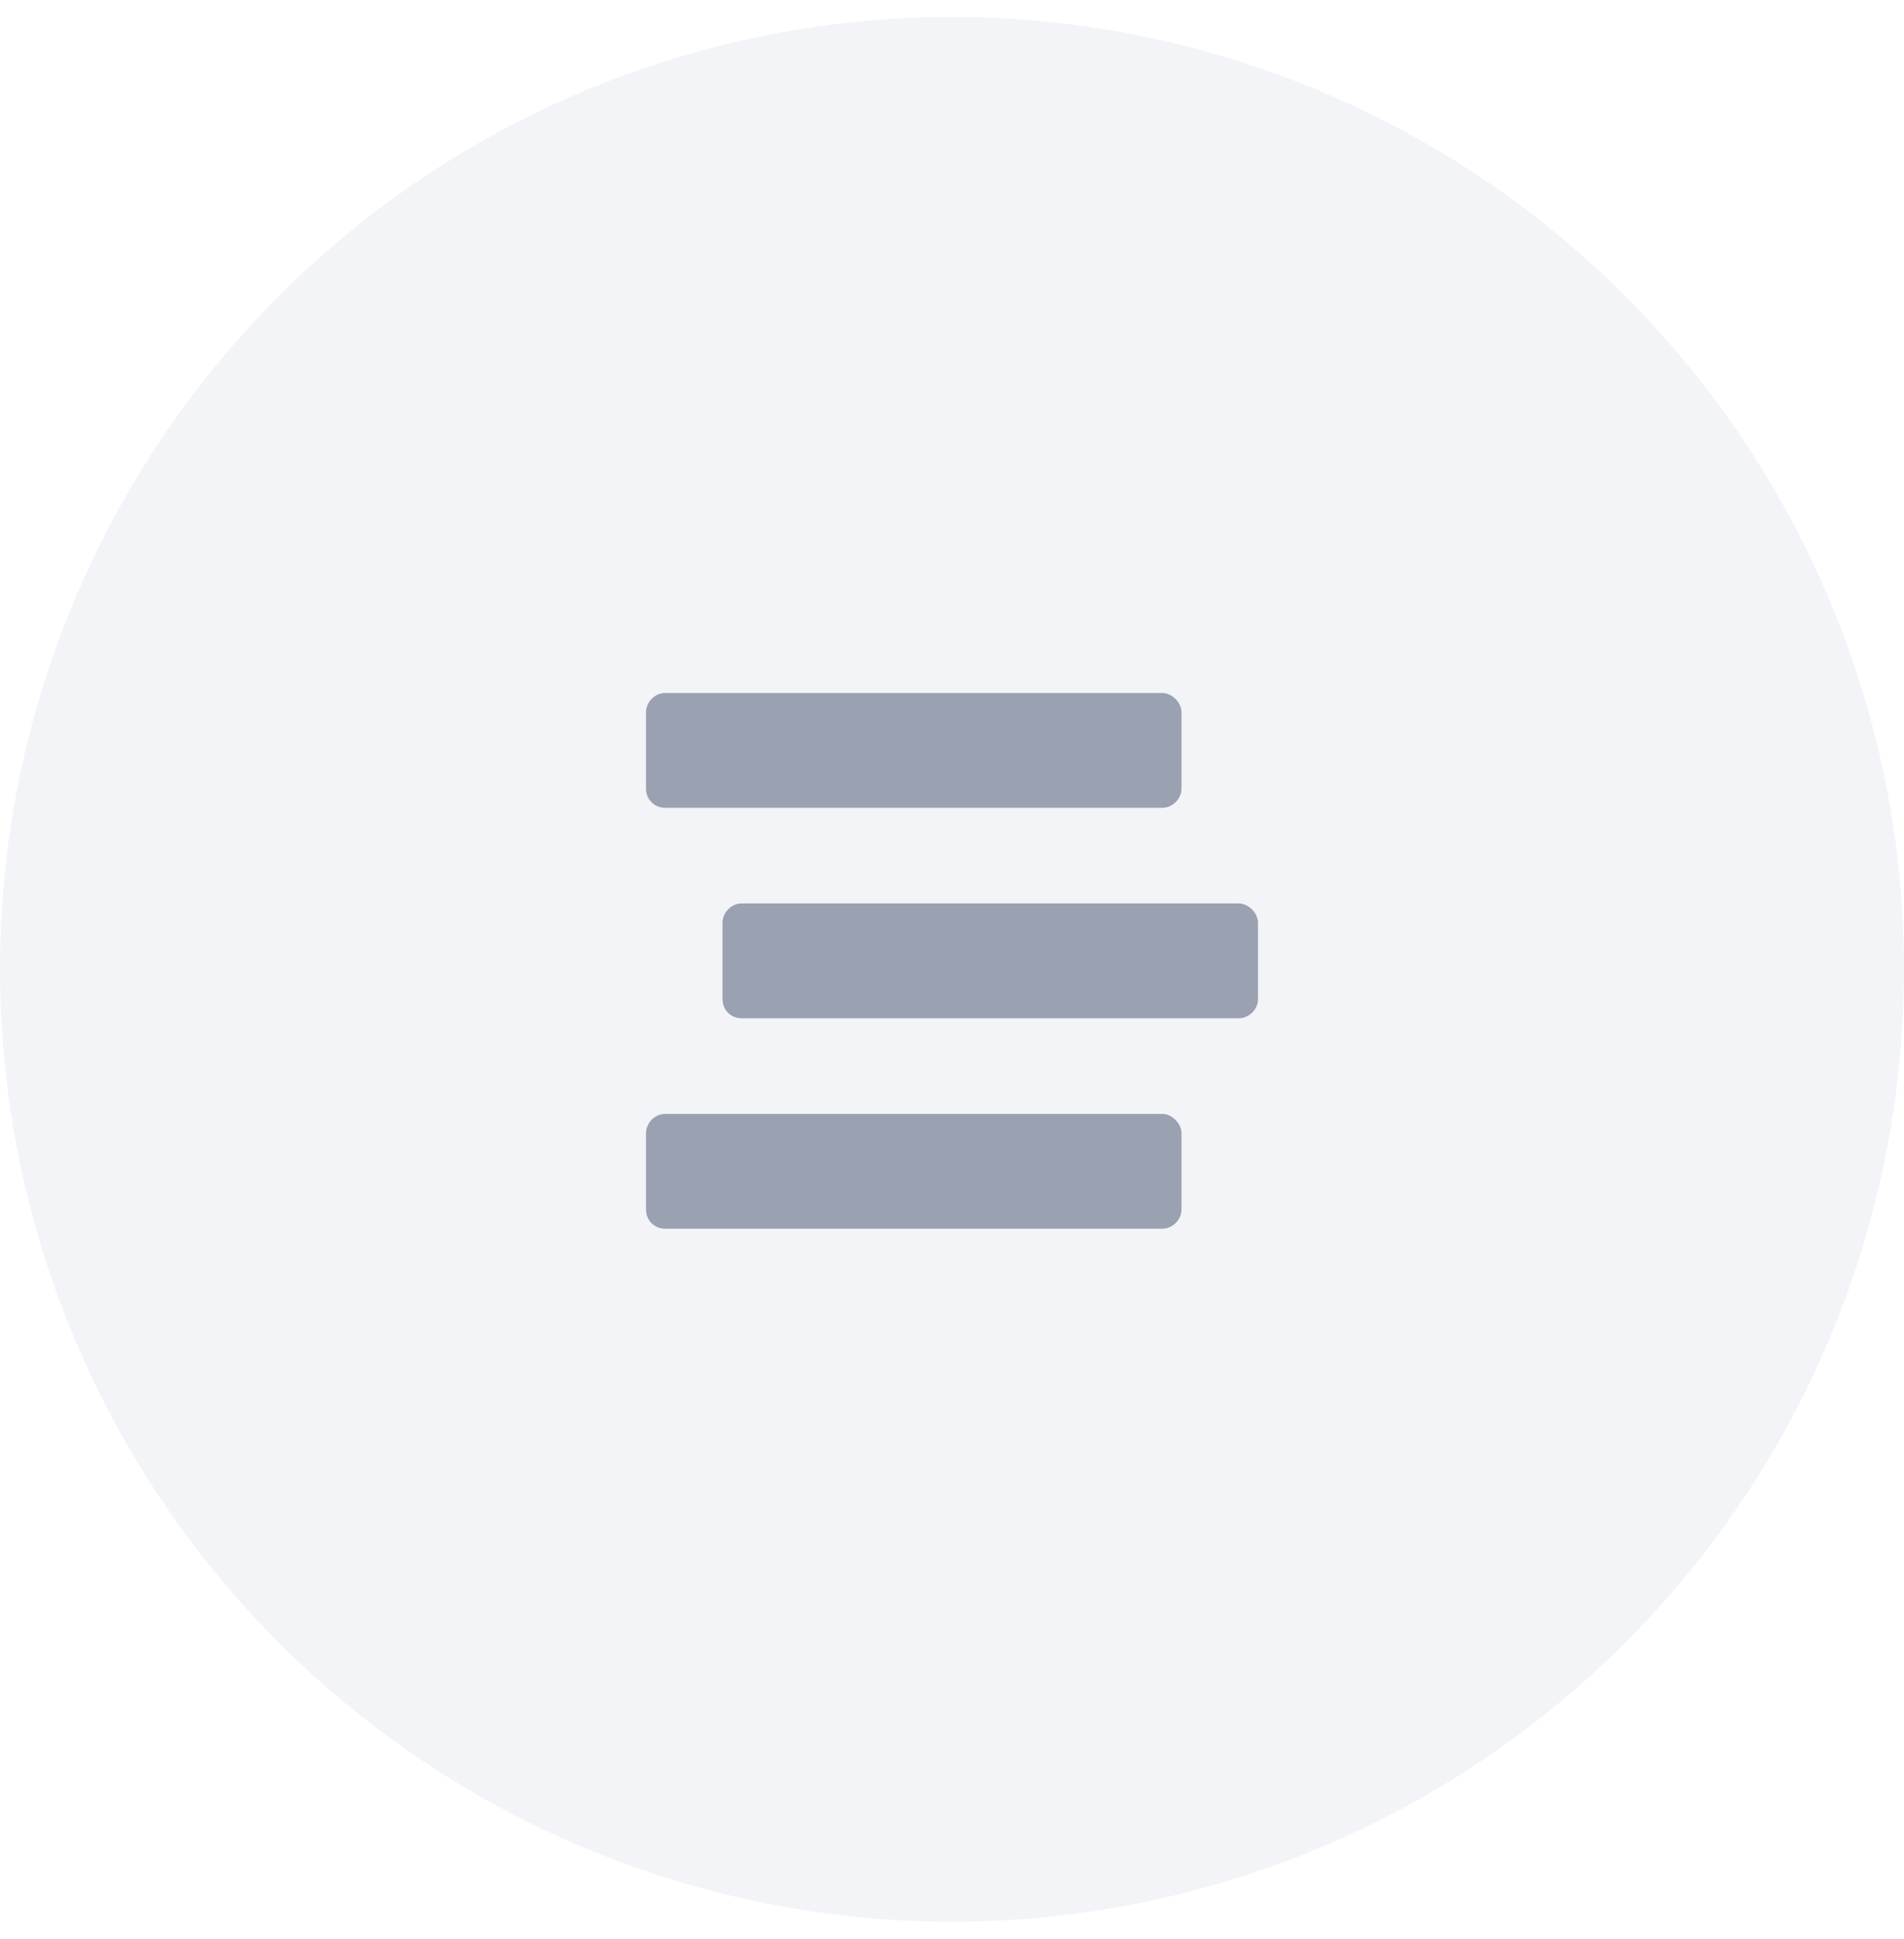 <svg width="56" height="57" viewBox="0 0 56 57" fill="none" xmlns="http://www.w3.org/2000/svg">
<circle cx="28" cy="28.5" r="28" fill="#001D75" fill-opacity="0.05"/>
<path d="M19.562 23.75H34.188C34.469 23.75 34.75 23.504 34.75 23.188V20.938C34.75 20.656 34.469 20.375 34.188 20.375H19.562C19.246 20.375 19 20.656 19 20.938V23.188C19 23.504 19.246 23.75 19.562 23.75ZM36.438 26.562H21.812C21.496 26.562 21.25 26.844 21.25 27.125V29.375C21.25 29.691 21.496 29.938 21.812 29.938H36.438C36.719 29.938 37 29.691 37 29.375V27.125C37 26.844 36.719 26.562 36.438 26.562ZM34.188 32.75H19.562C19.246 32.75 19 33.031 19 33.312V35.562C19 35.879 19.246 36.125 19.562 36.125H34.188C34.469 36.125 34.75 35.879 34.75 35.562V33.312C34.75 33.031 34.469 32.75 34.188 32.75Z" fill="#9AA1B0"/>
</svg>
